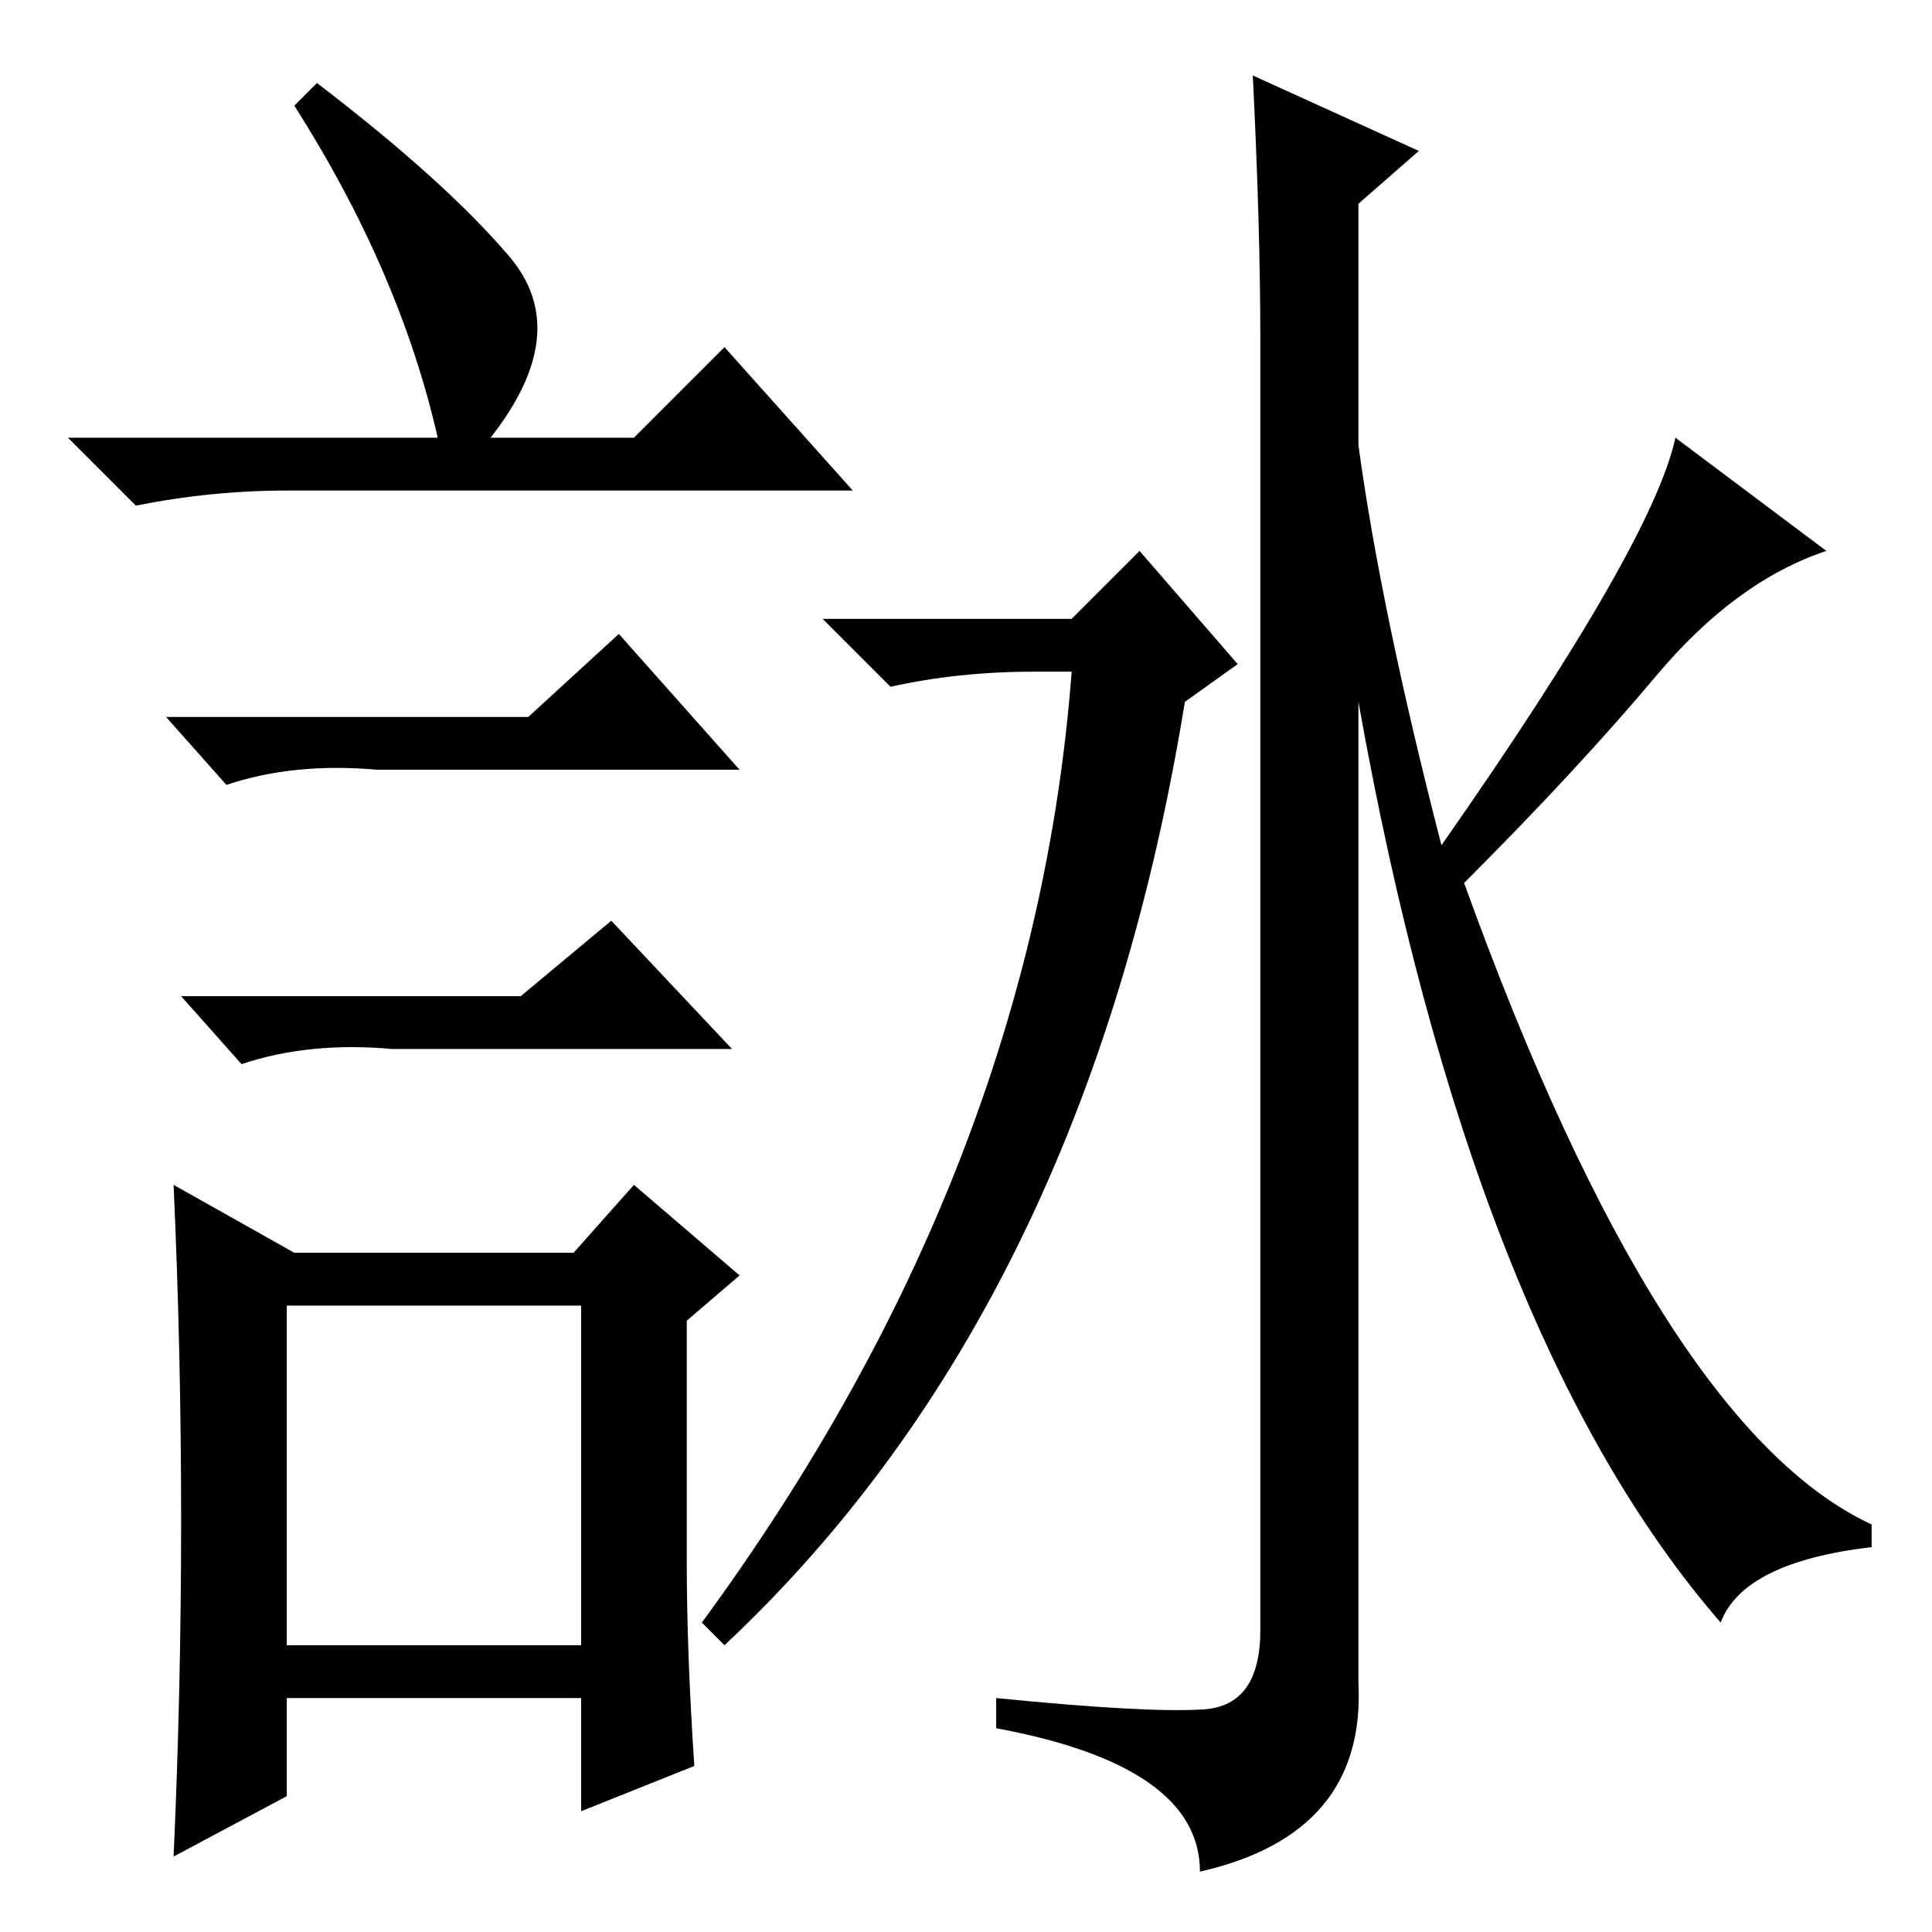 <?xml version="1.0" standalone="no"?>
<!DOCTYPE svg PUBLIC "-//W3C//DTD SVG 1.1//EN" "http://www.w3.org/Graphics/SVG/1.1/DTD/svg11.dtd" >
<svg xmlns="http://www.w3.org/2000/svg" xmlns:xlink="http://www.w3.org/1999/xlink" version="1.1" viewBox="0 -36 256 256">
  <g transform="matrix(1 0 0 -1 0 220)">
   <path fill="currentColor"
d="M159.5 29.5q7.5 0.5 7.5 10.5v171q0 15 -1 35l22 -10l-8 -7v-32q3 -22 11 -53q28 40 31 54l20 -15q-12 -4 -22.5 -16.5t-25.5 -27.5q26 -72 54 -85v-3q-17 -2 -20 -10q-33 38 -48 122v-130q1 -20 -21 -25q0 14 -27 19v4q20 -2 27.5 -1.5zM142 174l9 9l13 -15l-7 -5
q-13 -80 -61 -125l-3 3q44 60 49 126h-5q-10 0 -19 -2l-9 9h33zM42 245q17 -13 25.5 -23t-2.5 -24h19l12 12l17 -19h-75q-10 0 -20 -2l-9 9h49q-5 22 -19 44zM38 38h39v45h-39v-45zM70 161l12 11l16 -18h-48q-11 1 -20 -2l-8 9h48zM69 124l12 10l16 -17h-45q-11 1 -20 -2
l-8 9h45zM91 49q0 -12 1 -27l-15 -6v15h-39v-13l-15 -8q1 22 1 44.5t-1 44.5l16 -9h37l8 9l14 -12l-7 -6v-32z" />
  </g>

</svg>
